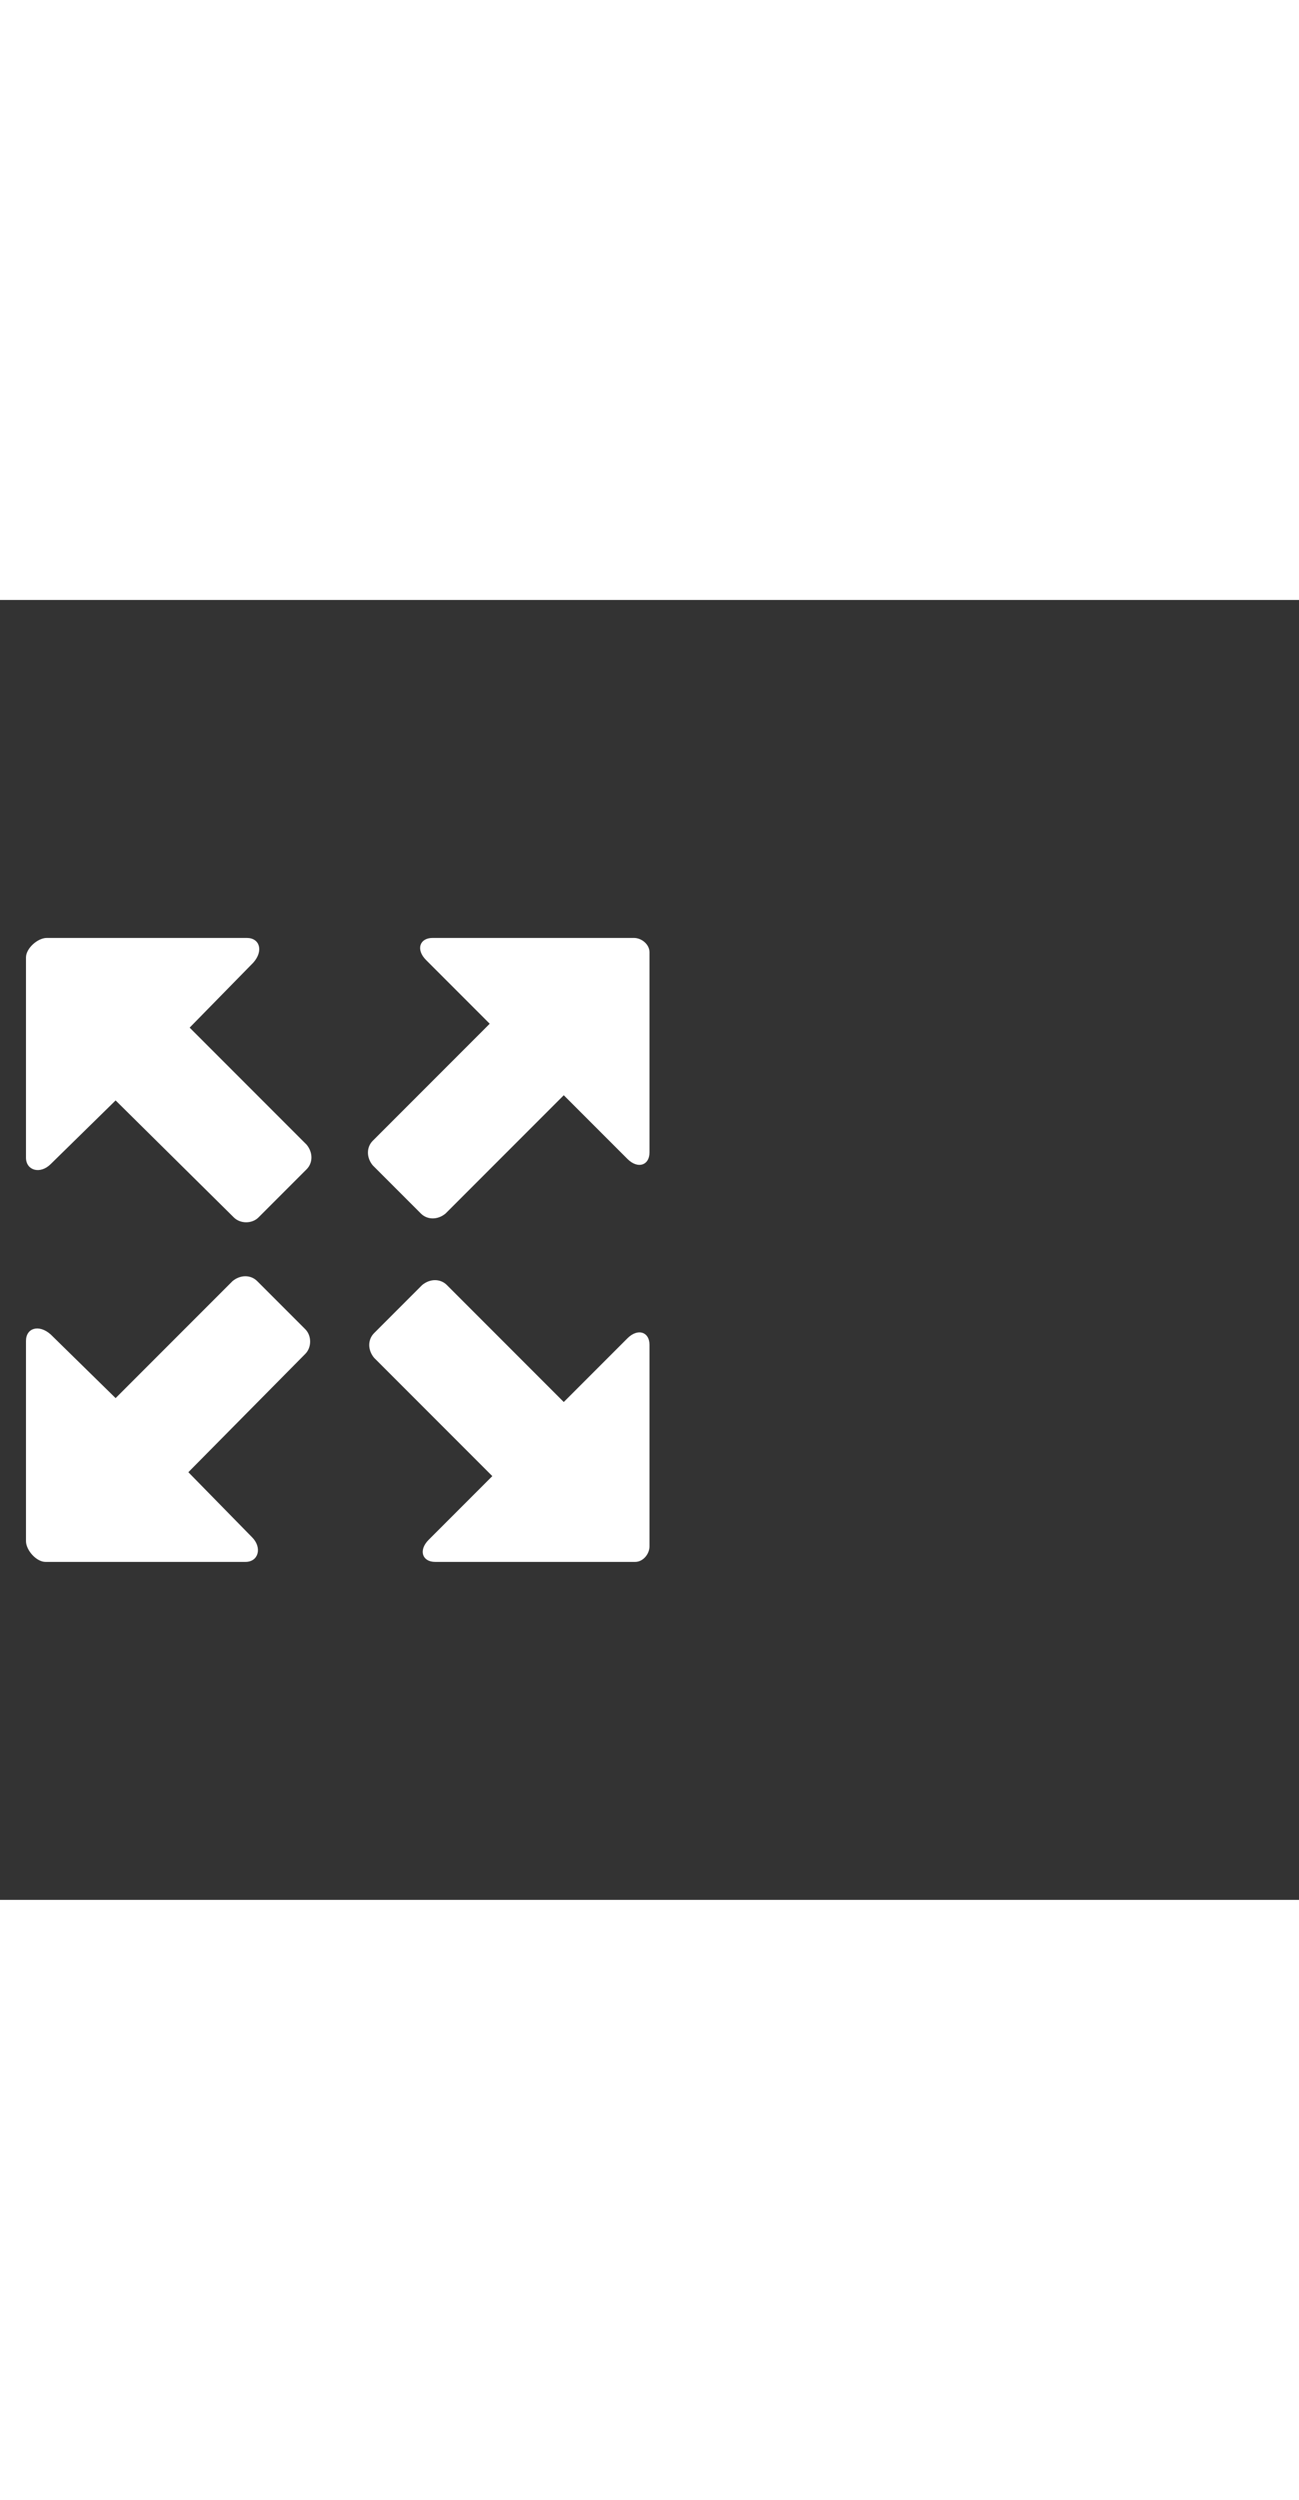 <svg xmlns="http://www.w3.org/2000/svg" width="52" height="100" viewBox="0 -24 100 100" weight="100"><rect x="0" y="-24" width="100" height="100" fill="#333333" stroke="none"/><path fill="#fff" d="M48.8 2H33.3c-1 0-1.3.9-.5 1.7l4.9 4.9-9 9c-.5.5-.5 1.3 0 1.9l3.7 3.7c.5.5 1.3.5 1.9 0l9.1-9.1 4.9 4.9c.8.8 1.7.5 1.7-.5V3.1c0-.6-.6-1.1-1.2-1.1zM3.5 50h15.4c1 0 1.3-1.1.5-1.9l-4.9-5 9-9.1c.5-.5.5-1.4 0-1.9l-3.7-3.7c-.5-.5-1.3-.5-1.9 0l-9 9-5-4.9C3 31.7 2 32 2 33v15.4c0 .7.8 1.6 1.5 1.6zM50 48.8V33.3c0-1-.9-1.3-1.7-.5l-4.9 4.9-9-9c-.5-.5-1.3-.5-1.9 0l-3.7 3.7c-.5.5-.5 1.3 0 1.9l9.1 9.1-4.9 4.9c-.8.8-.5 1.7.5 1.7h15.4c.6 0 1.1-.6 1.1-1.2zM2 3.5v15.4c0 1 1.1 1.3 1.9.5l5-4.9 9.1 9c.5.5 1.4.5 1.9 0l3.7-3.7c.5-.5.5-1.3 0-1.9l-9-9 4.9-5C20.3 3 20 2 19 2H3.6C2.9 2 2 2.8 2 3.5z M0.698 0.698"/></svg>
